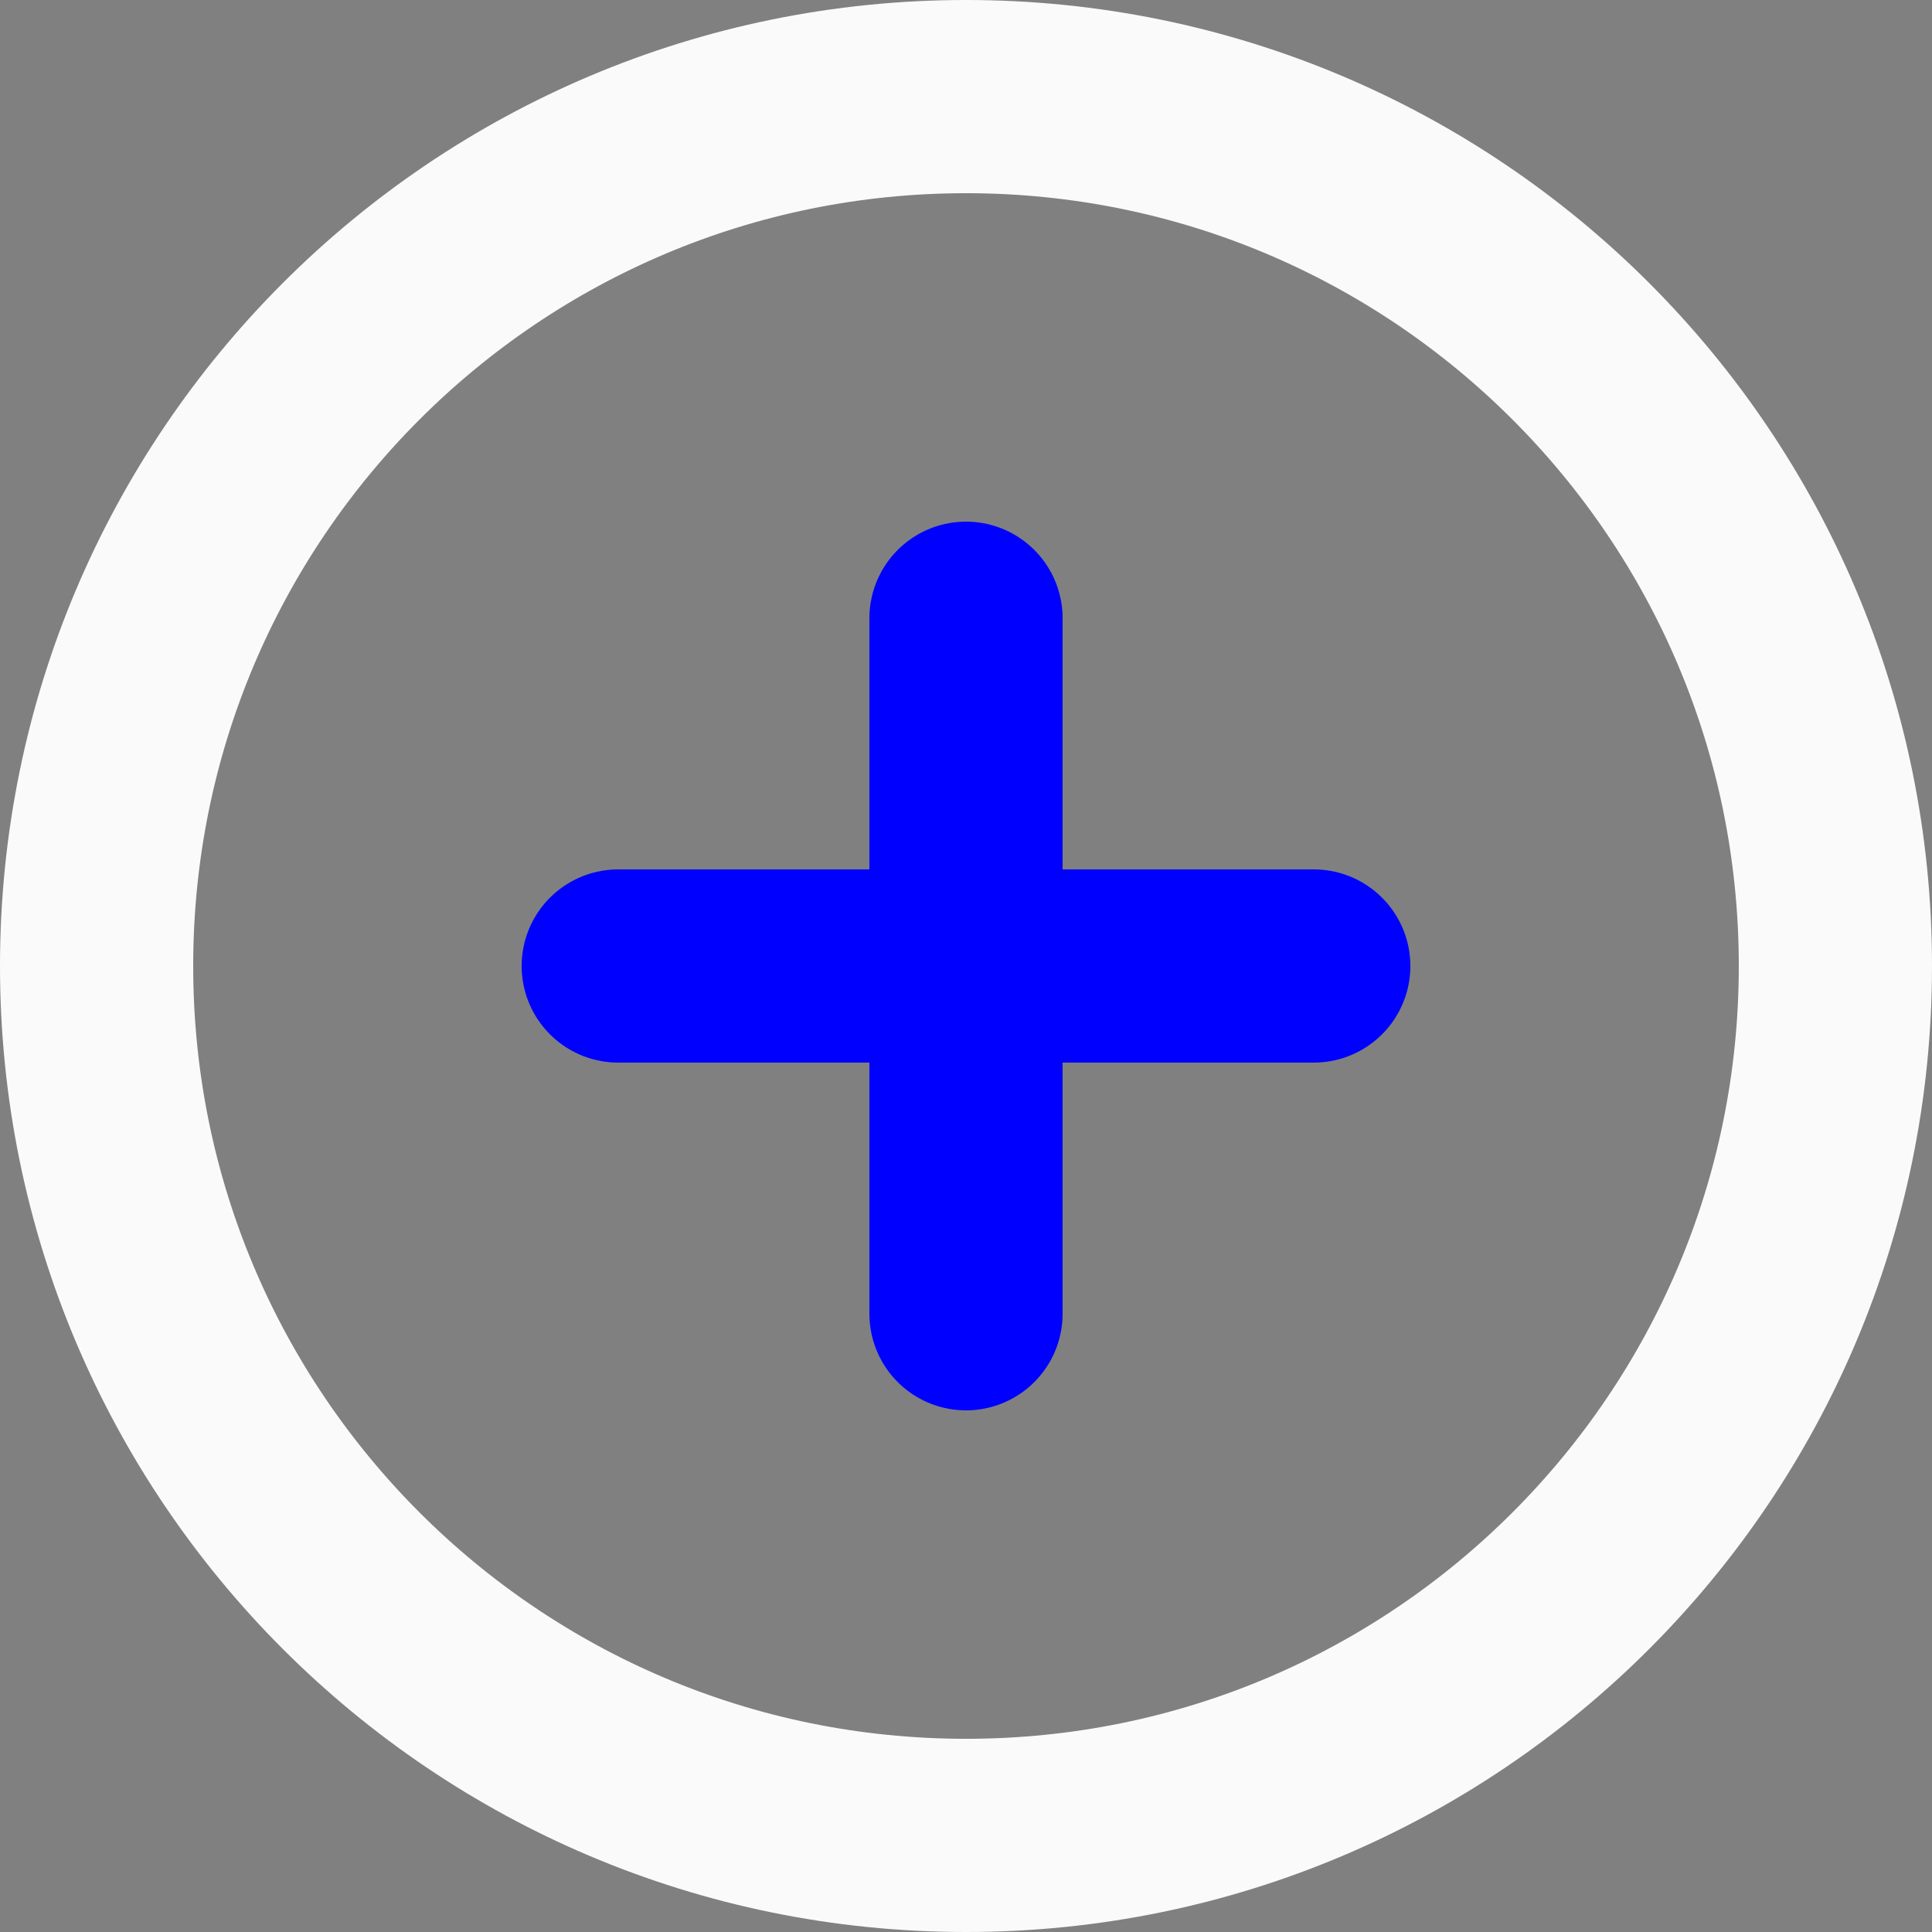 <svg width="20" height="20" viewBox="0 0 20 20" fill="none" xmlns="http://www.w3.org/2000/svg">
<rect x="0" y="0" width="20" height="20" fill="#808080" stroke="none"/>
<path d="M10 19C14.971 19 19 14.971 19 10C19 5.029 14.971 1 10 1C5.029 1 1 5.029 1 10C1 14.971 5.029 19 10 19Z" stroke="#FAFAFA" stroke-width="2" stroke-linecap="round" stroke-linejoin="round"/>
<path d="M10 6.4V13.6" stroke="blue" stroke-width="2" stroke-linecap="round" stroke-linejoin="round"/>
<path d="M6.4 10H13.6" stroke="blue" stroke-width="2" stroke-linecap="round" stroke-linejoin="round"/>
</svg>
